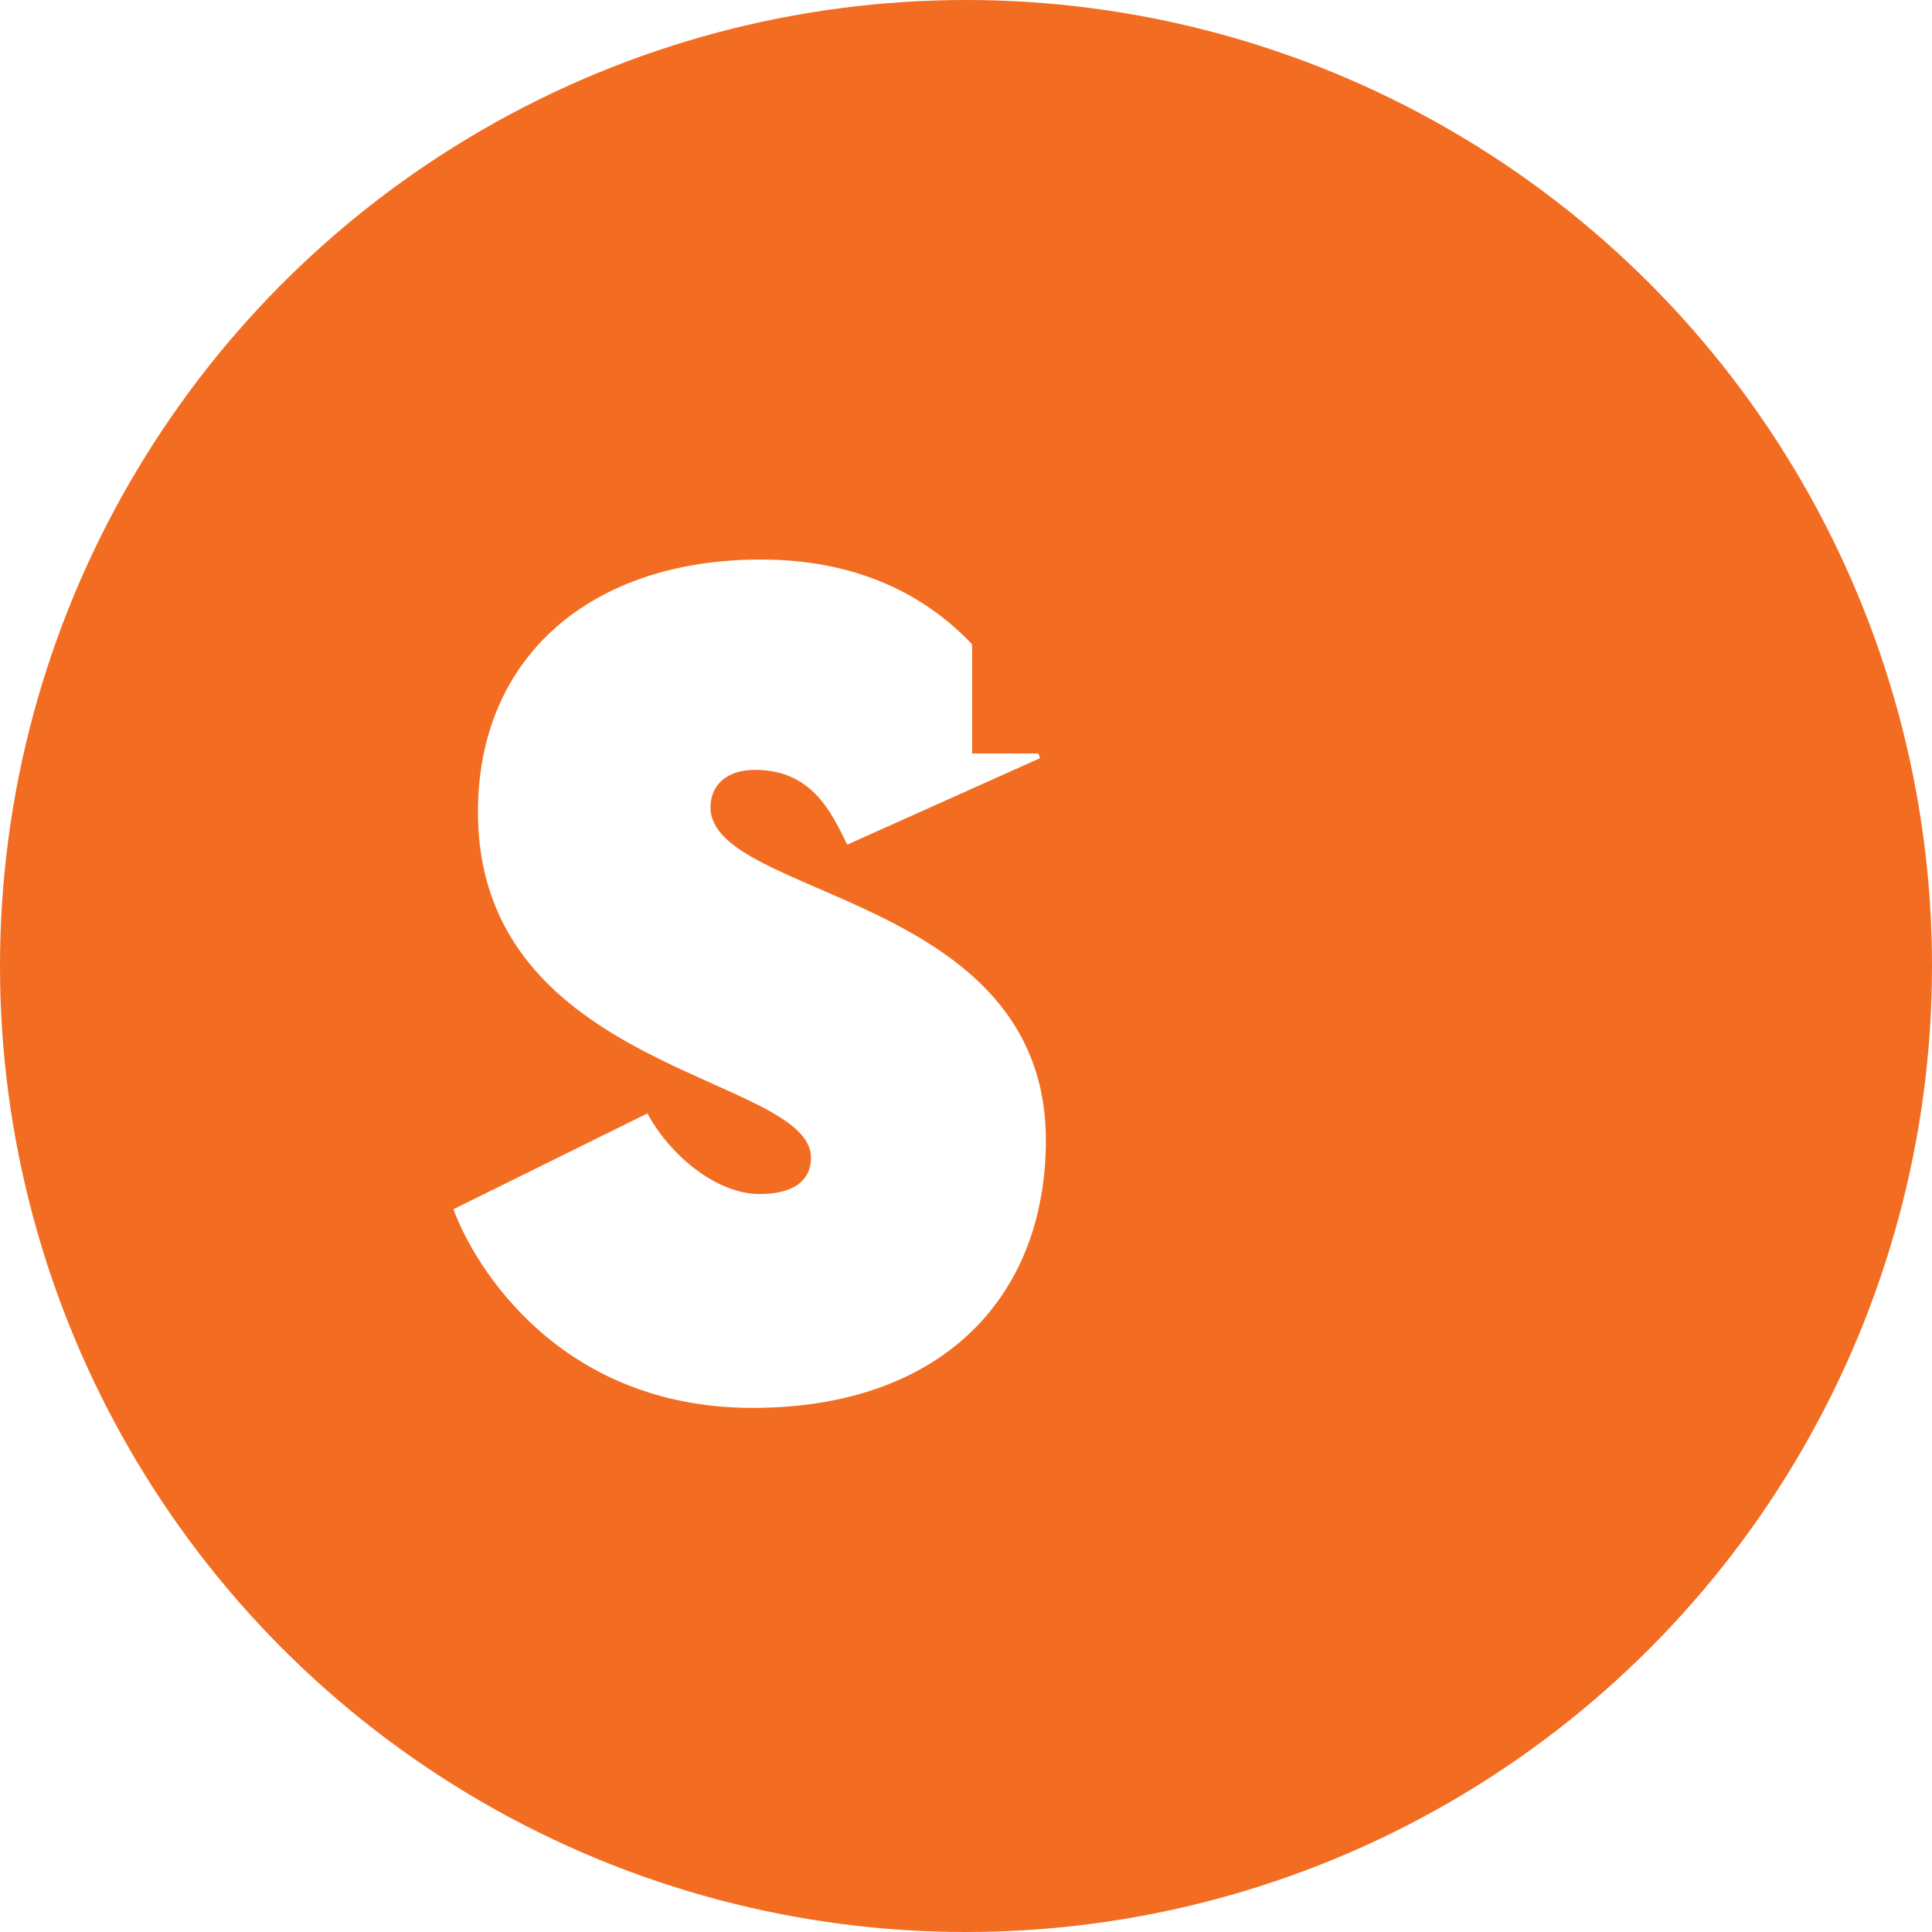 <svg width="496" height="496" viewBox="0 0 496 496" fill="none" xmlns="http://www.w3.org/2000/svg">
<rect width="496" height="496" fill="white"/>
<circle cx="248" cy="248" r="248" fill="#F26D21"/>
<path d="M116.404 310.446C121.804 325.146 143.704 361.446 193.204 361.446C241.804 361.446 268.504 332.946 268.504 292.746C268.504 229.446 182.404 230.646 182.404 207.246C182.404 201.546 186.604 197.646 193.804 197.646C208.204 197.646 213.304 208.146 217.504 216.846L267.004 194.646C261.304 178.146 243.604 143.646 195.304 143.646C151.804 143.646 122.704 168.546 122.704 208.446C122.704 275.346 208.204 275.946 208.204 297.246C208.204 302.646 204.304 306.546 195.004 306.546C184.204 306.546 172.204 296.946 166.204 285.846L116.404 310.446Z" fill="white"/>
<g style="mix-blend-mode:screen">
<path d="M391.463 193.446V147.546H249.563V193.446H294.863V357.546H346.163V193.446H391.463Z" fill="#F26D21"/>
</g>
</svg>
